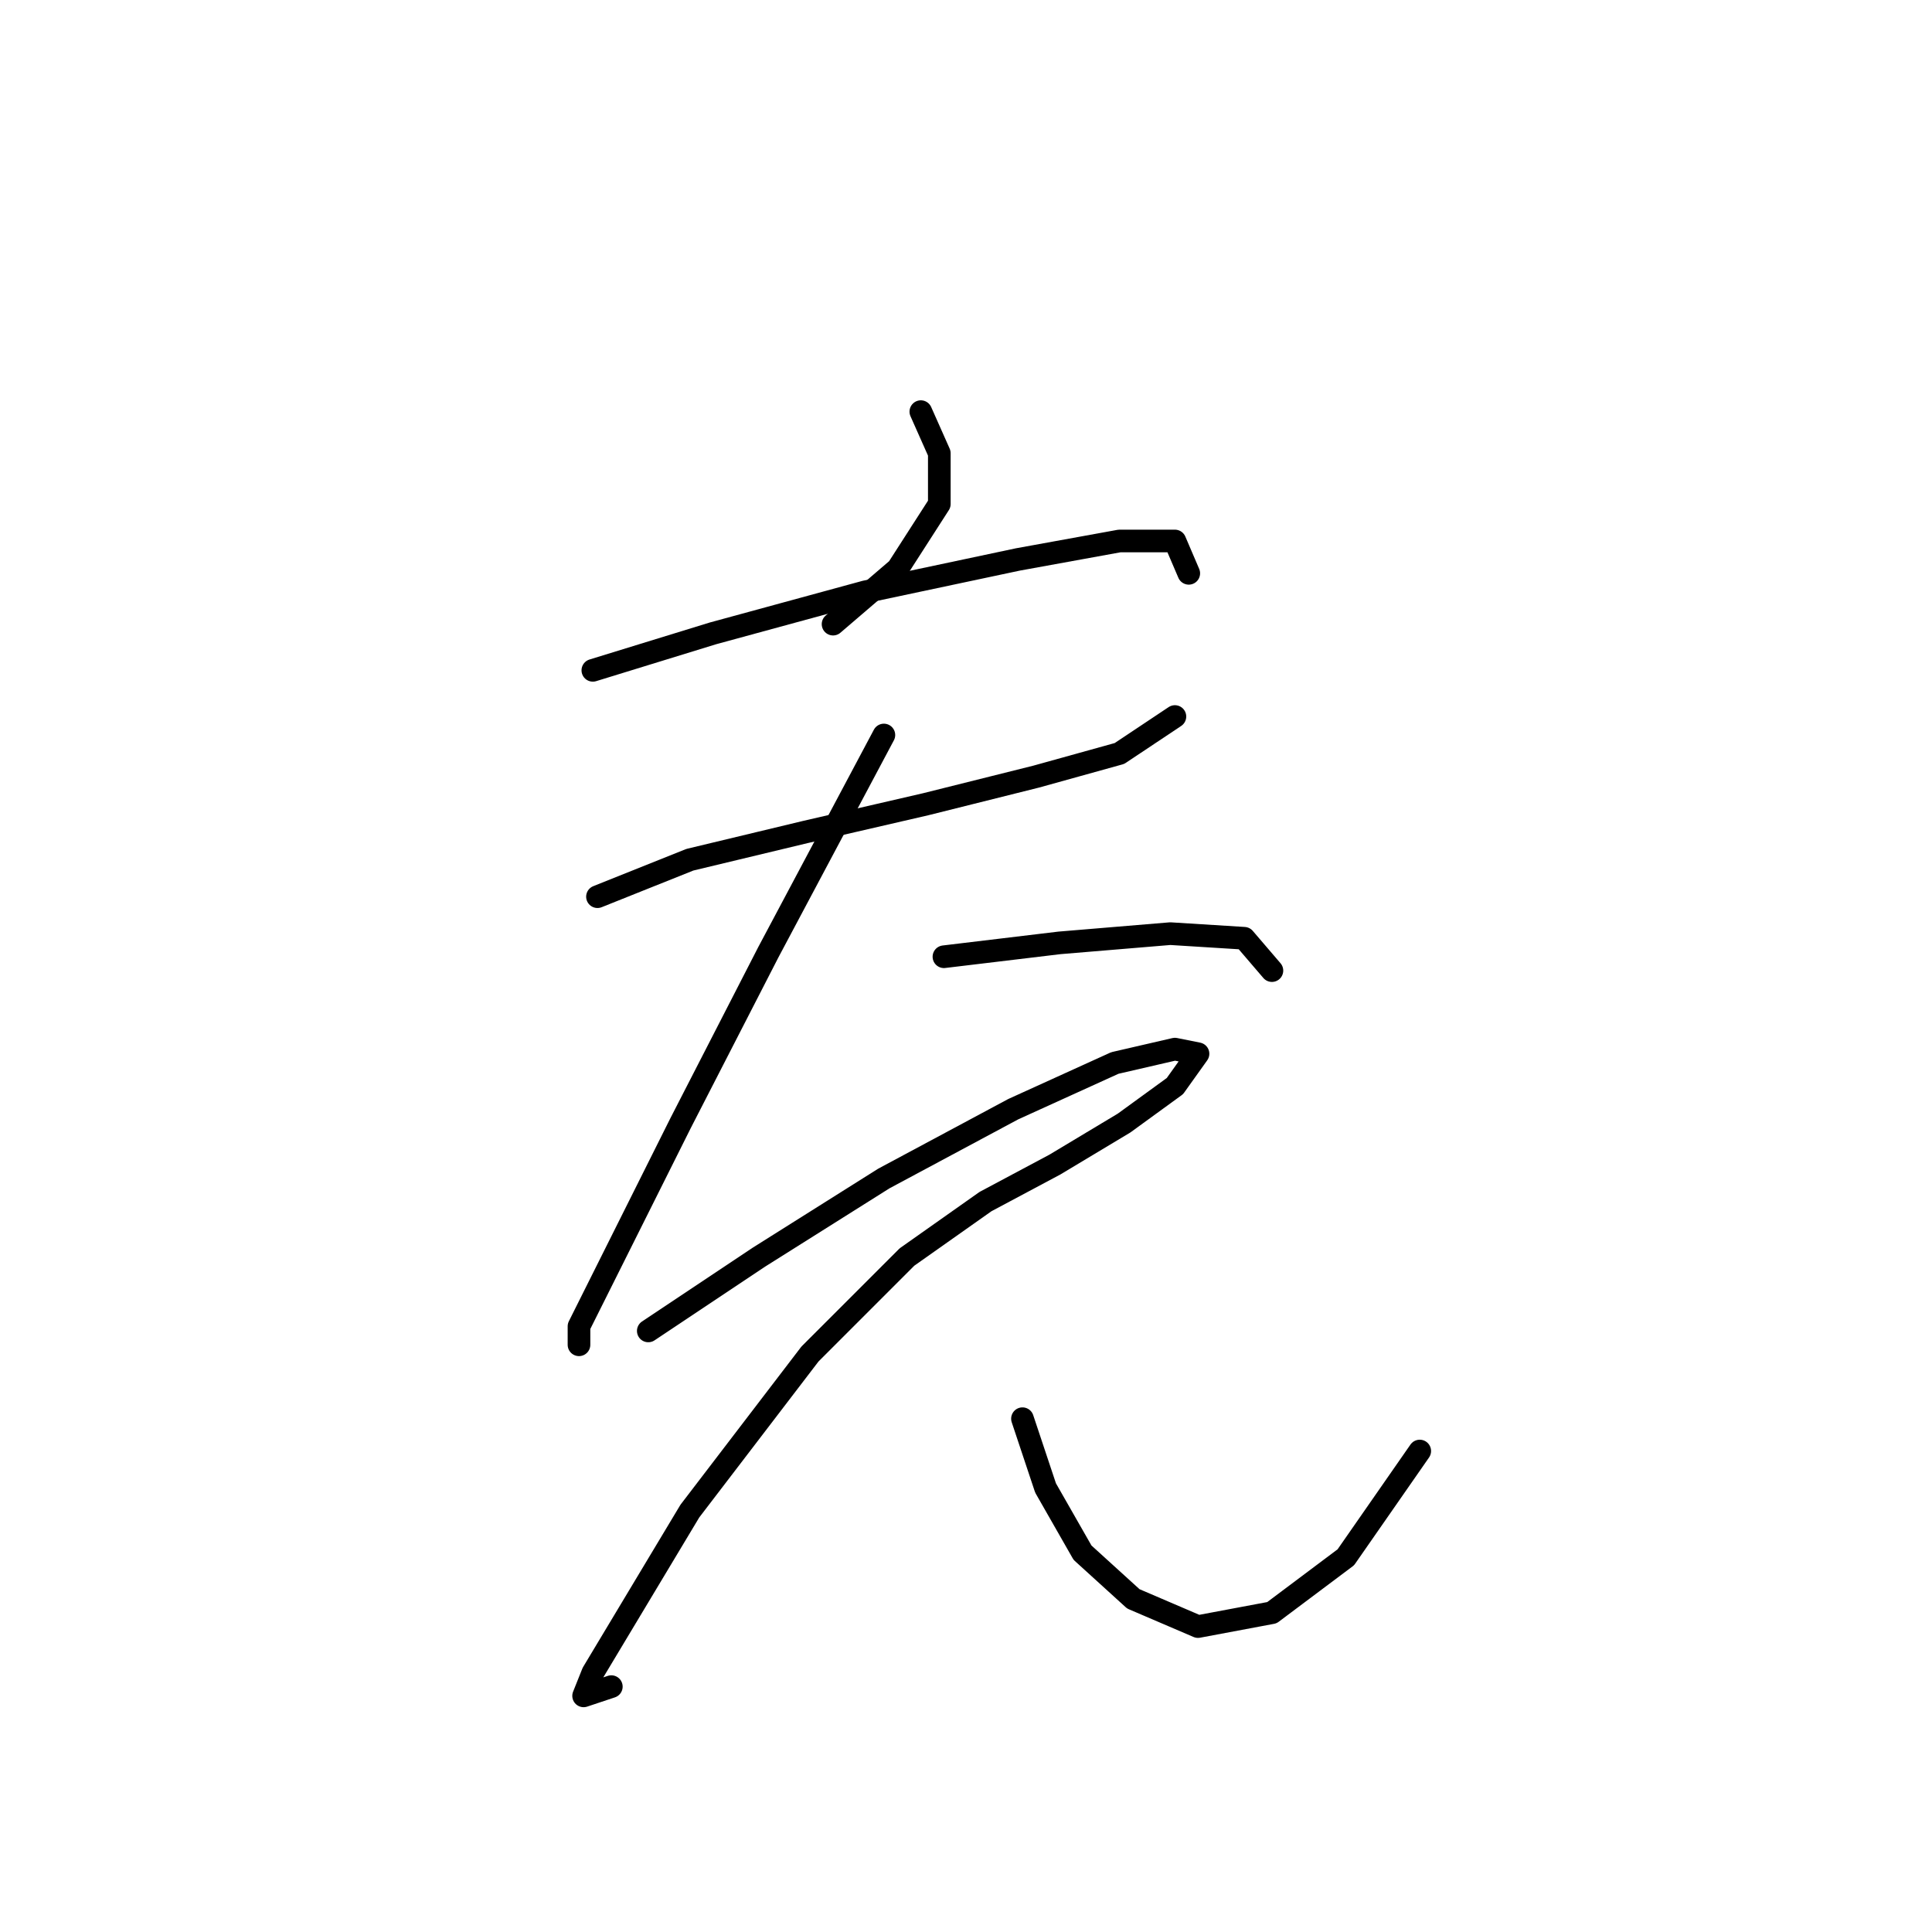 <?xml version="1.0" standalone="no"?>
    <svg width="256" height="256" xmlns="http://www.w3.org/2000/svg" version="1.1">
    <polyline stroke="black" stroke-width="3" stroke-linecap="round" fill="transparent" stroke-linejoin="round" points="122.015 54.544 124.464 60.053 124.464 66.786 118.955 75.356 110.385 82.701 110.385 82.701 " />
        <polyline stroke="black" stroke-width="3" stroke-linecap="round" fill="transparent" stroke-linejoin="round" points="78.555 88.822 94.47 83.925 114.67 78.416 134.87 74.131 148.336 71.683 155.682 71.683 157.518 75.968 157.518 75.968 " />
        <polyline stroke="black" stroke-width="3" stroke-linecap="round" fill="transparent" stroke-linejoin="round" points="79.168 118.816 91.41 113.919 106.713 110.246 122.628 106.573 137.318 102.901 148.336 99.84 155.682 94.943 155.682 94.943 " />
        <polyline stroke="black" stroke-width="3" stroke-linecap="round" fill="transparent" stroke-linejoin="round" points="117.119 97.392 101.816 126.161 90.186 148.809 81.616 165.948 76.719 175.742 76.719 178.191 76.719 178.191 " />
        <polyline stroke="black" stroke-width="3" stroke-linecap="round" fill="transparent" stroke-linejoin="round" points="125.076 126.773 140.379 124.937 155.07 123.713 164.863 124.325 168.536 128.61 168.536 128.61 " />
        <polyline stroke="black" stroke-width="3" stroke-linecap="round" fill="transparent" stroke-linejoin="round" points="85.901 176.354 100.591 166.561 117.119 156.155 134.258 146.973 147.724 140.852 155.682 139.015 158.742 139.628 155.682 143.912 148.948 148.809 139.767 154.318 130.585 159.215 120.179 166.561 107.325 179.415 91.41 200.227 82.228 215.53 78.555 221.651 77.331 224.711 81.004 223.487 81.004 223.487 " />
        <polyline stroke="black" stroke-width="3" stroke-linecap="round" fill="transparent" stroke-linejoin="round" points="135.482 187.985 138.543 197.166 143.439 205.736 150.173 211.857 158.742 215.53 168.536 213.693 178.33 206.348 188.124 192.269 188.124 192.269 " />
        </svg>